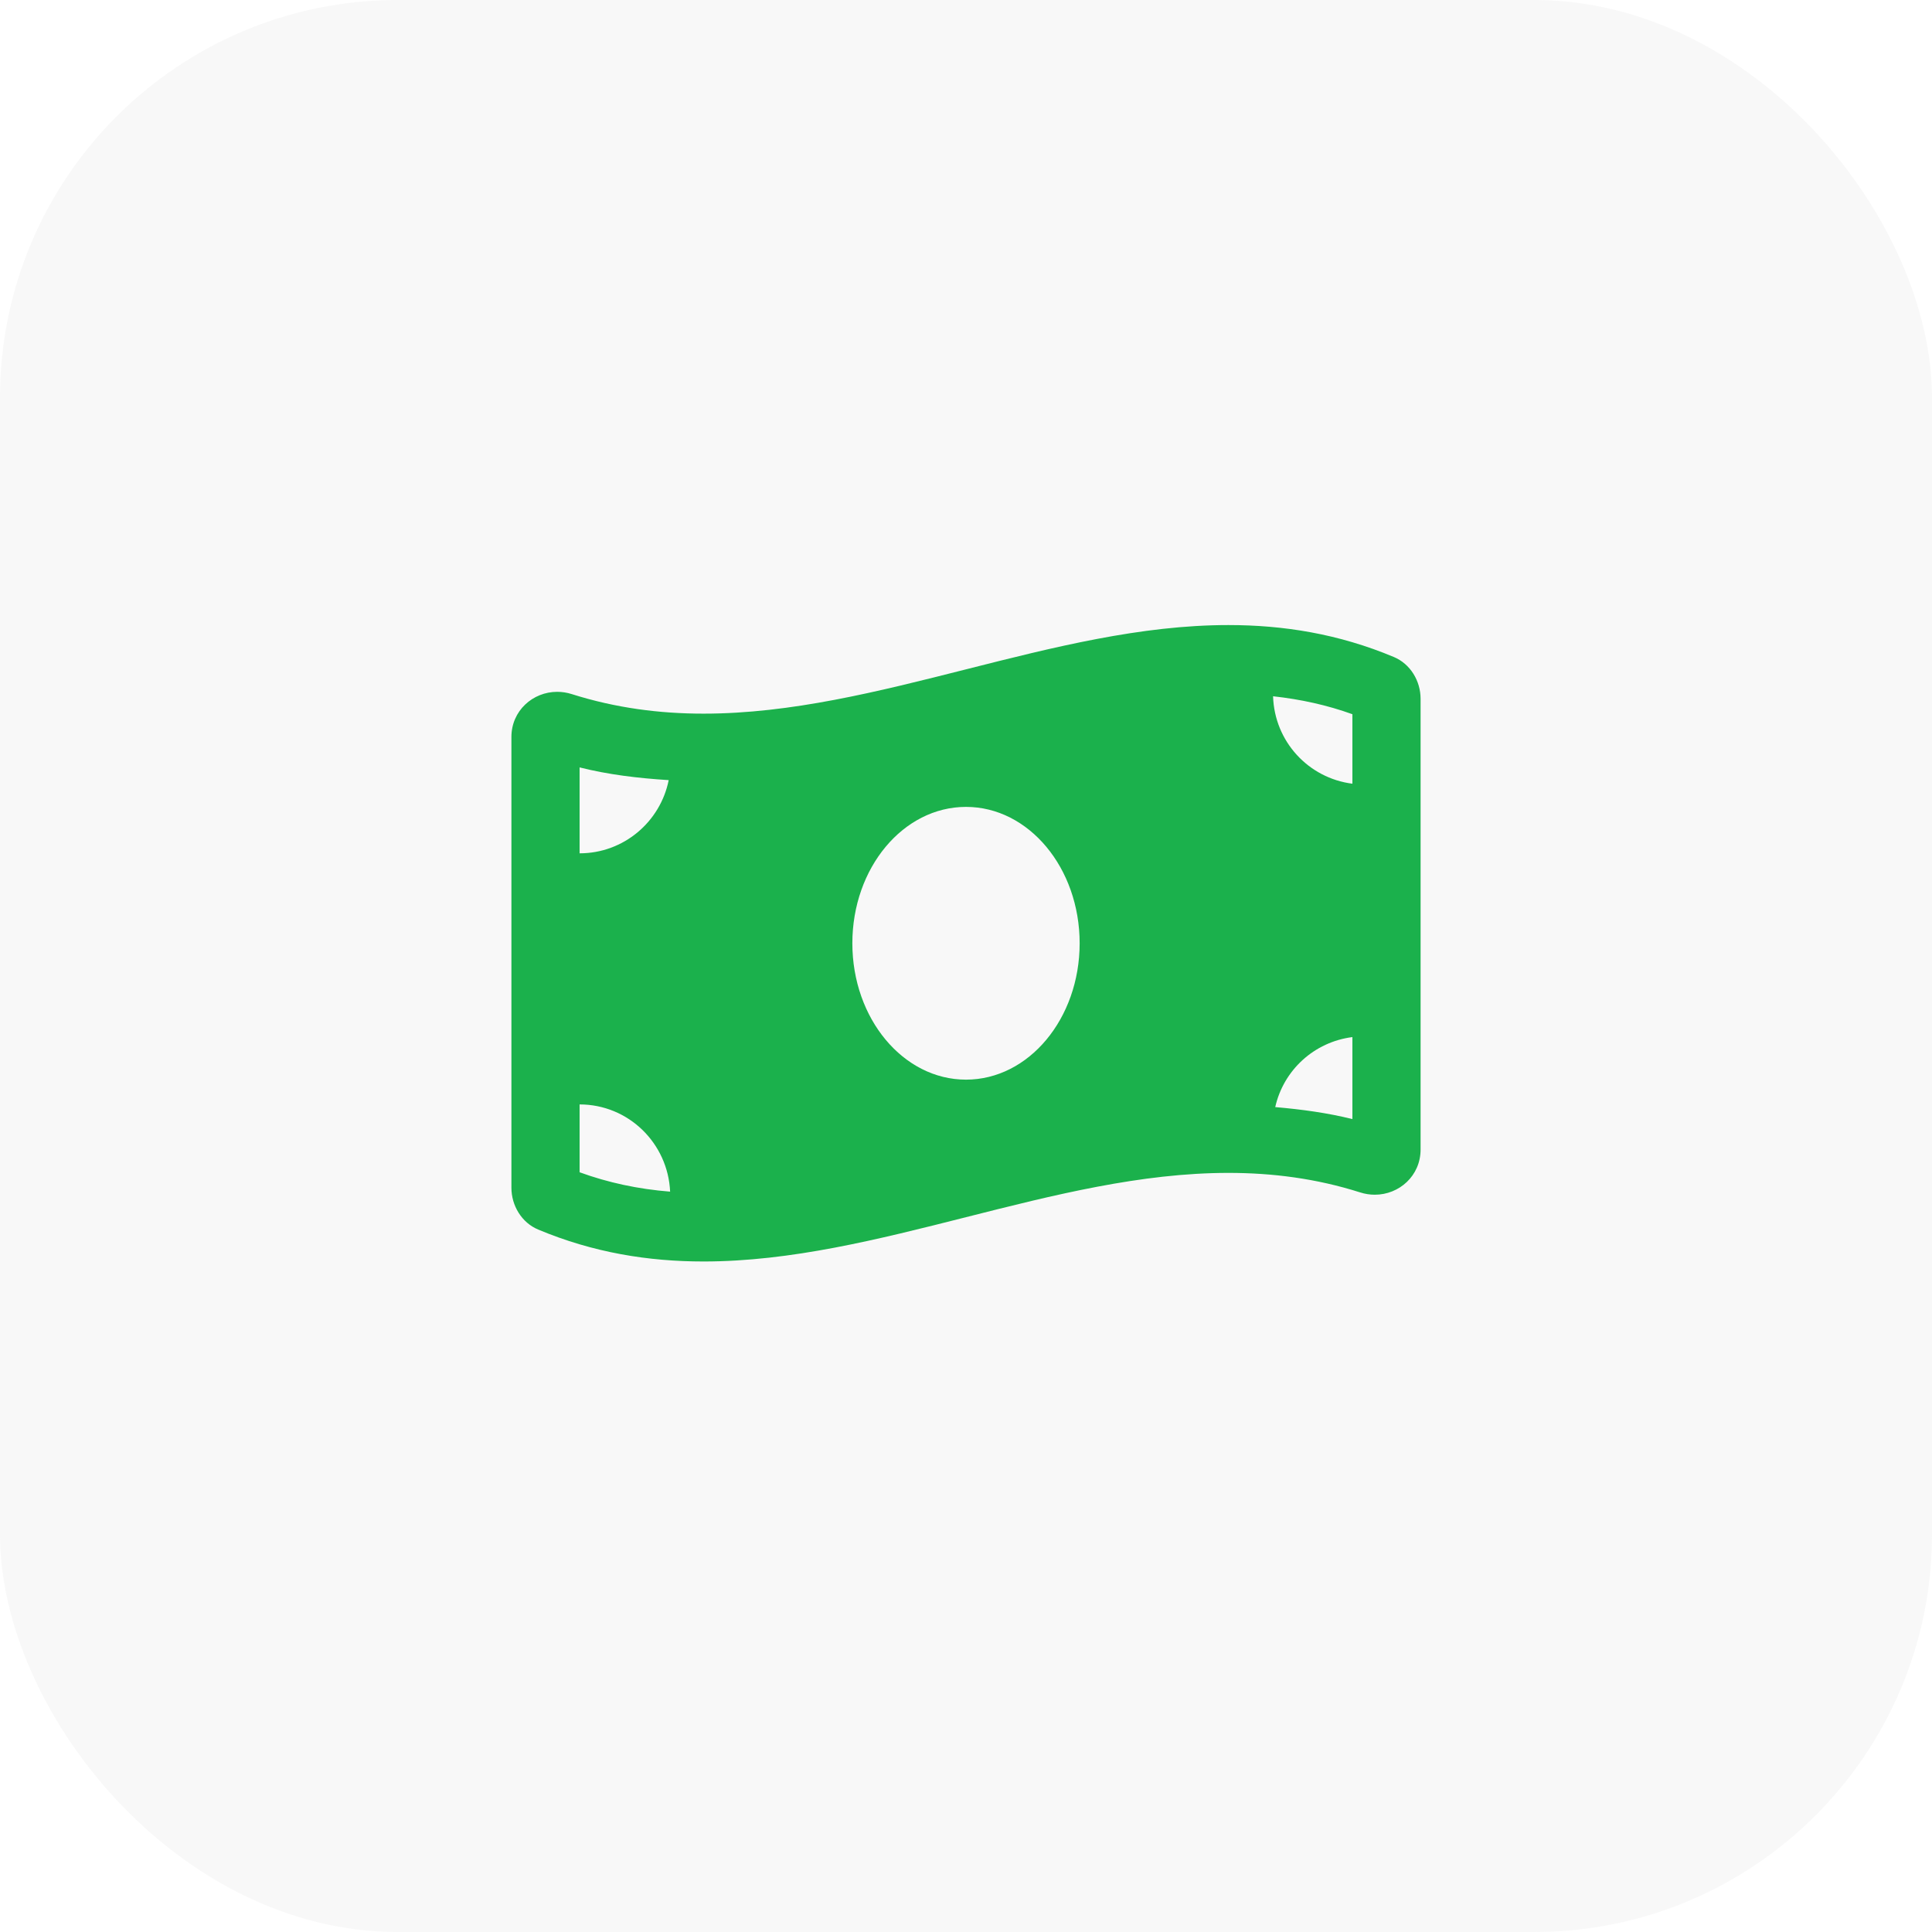 <svg width="34" height="34" viewBox="0 0 34 34" fill="none" xmlns="http://www.w3.org/2000/svg">
<rect opacity="0.2" width="34" height="34" rx="7" fill="#DCDCDC"/>
<path d="M24.529 11.562C23.559 11.155 22.588 11 21.619 11C18.539 11 15.46 12.559 12.381 12.559C11.609 12.559 10.837 12.46 10.065 12.216C9.978 12.188 9.891 12.175 9.806 12.175C9.376 12.175 9 12.508 9 12.97V20.902C9 21.217 9.181 21.517 9.471 21.638C10.441 22.045 11.411 22.2 12.381 22.2C15.46 22.2 18.54 20.641 21.619 20.641C22.391 20.641 23.163 20.739 23.935 20.984C24.022 21.012 24.109 21.025 24.194 21.025C24.624 21.025 25 20.692 25 20.229V12.298C25 11.982 24.819 11.683 24.529 11.562ZM10.2 13.505C10.703 13.632 11.228 13.695 11.768 13.729C11.621 14.463 10.975 15.017 10.2 15.017V13.505ZM10.2 20.63V19.436C11.059 19.436 11.755 20.118 11.793 20.971C11.229 20.926 10.703 20.813 10.2 20.63ZM17 19C15.895 19 15 17.925 15 16.6C15 15.274 15.895 14.2 17 14.2C18.104 14.2 19 15.274 19 16.6C19 17.926 18.104 19 17 19ZM23.8 19.694C23.362 19.585 22.907 19.523 22.442 19.483C22.588 18.831 23.129 18.336 23.8 18.251V19.694ZM23.8 13.792C23.027 13.694 22.428 13.049 22.404 12.253C22.893 12.307 23.357 12.409 23.8 12.569V13.792Z" fill="#1BB14C"/>
</svg>
